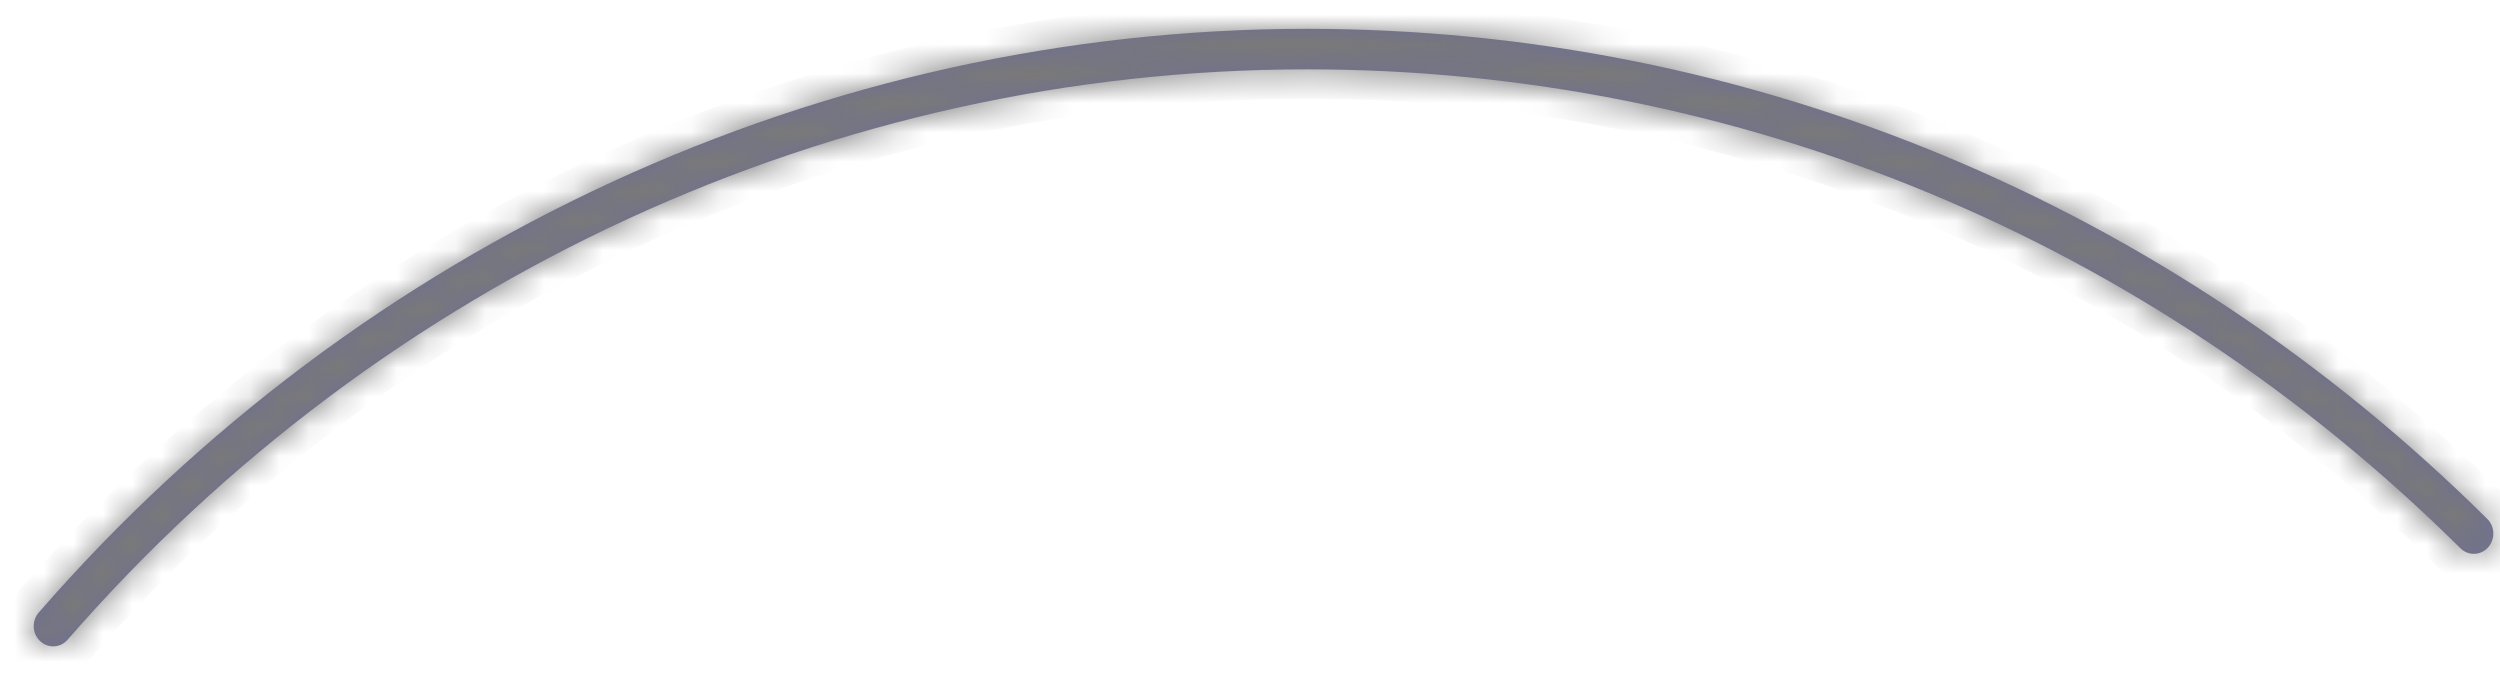 ﻿<?xml version="1.0" encoding="utf-8"?>
<svg version="1.1" xmlns:xlink="http://www.w3.org/1999/xlink" width="85px" height="23px" xmlns="http://www.w3.org/2000/svg">
  <defs>
    <mask fill="white" id="clip232">
      <path d="M 2.3 21.749  C 2.169 21.9  1.989 21.976  1.809 21.976  C 1.65 21.976  1.491 21.917  1.364 21.798  C 1.093 21.543  1.072 21.107  1.318 20.825  C 12.297 8.213  28.013 0.98  44.436 0.98  C 59.473 0.98  73.726 6.898  84.568 17.644  C 84.833 17.906  84.842 18.342  84.59 18.617  C 84.338 18.892  83.919 18.903  83.654 18.641  C 73.059 8.141  59.132 2.358  44.436 2.358  C 28.387 2.358  13.028 9.426  2.3 21.749  Z " fill-rule="evenodd" />
    </mask>
  </defs>
  <g transform="matrix(1 0 0 1 -294 -378 )">
    <path d="M 2.3 21.749  C 2.169 21.9  1.989 21.976  1.809 21.976  C 1.65 21.976  1.491 21.917  1.364 21.798  C 1.093 21.543  1.072 21.107  1.318 20.825  C 12.297 8.213  28.013 0.98  44.436 0.98  C 59.473 0.98  73.726 6.898  84.568 17.644  C 84.833 17.906  84.842 18.342  84.59 18.617  C 84.338 18.892  83.919 18.903  83.654 18.641  C 73.059 8.141  59.132 2.358  44.436 2.358  C 28.387 2.358  13.028 9.426  2.3 21.749  Z " fill-rule="nonzero" fill="#6e6e96" stroke="none" transform="matrix(1 0 0 1 294 378 )" />
    <path d="M 2.3 21.749  C 2.169 21.9  1.989 21.976  1.809 21.976  C 1.65 21.976  1.491 21.917  1.364 21.798  C 1.093 21.543  1.072 21.107  1.318 20.825  C 12.297 8.213  28.013 0.98  44.436 0.98  C 59.473 0.98  73.726 6.898  84.568 17.644  C 84.833 17.906  84.842 18.342  84.59 18.617  C 84.338 18.892  83.919 18.903  83.654 18.641  C 73.059 8.141  59.132 2.358  44.436 2.358  C 28.387 2.358  13.028 9.426  2.3 21.749  Z " stroke-width="2" stroke="#797979" fill="none" transform="matrix(1 0 0 1 294 378 )" mask="url(#clip232)" />
  </g>
</svg>